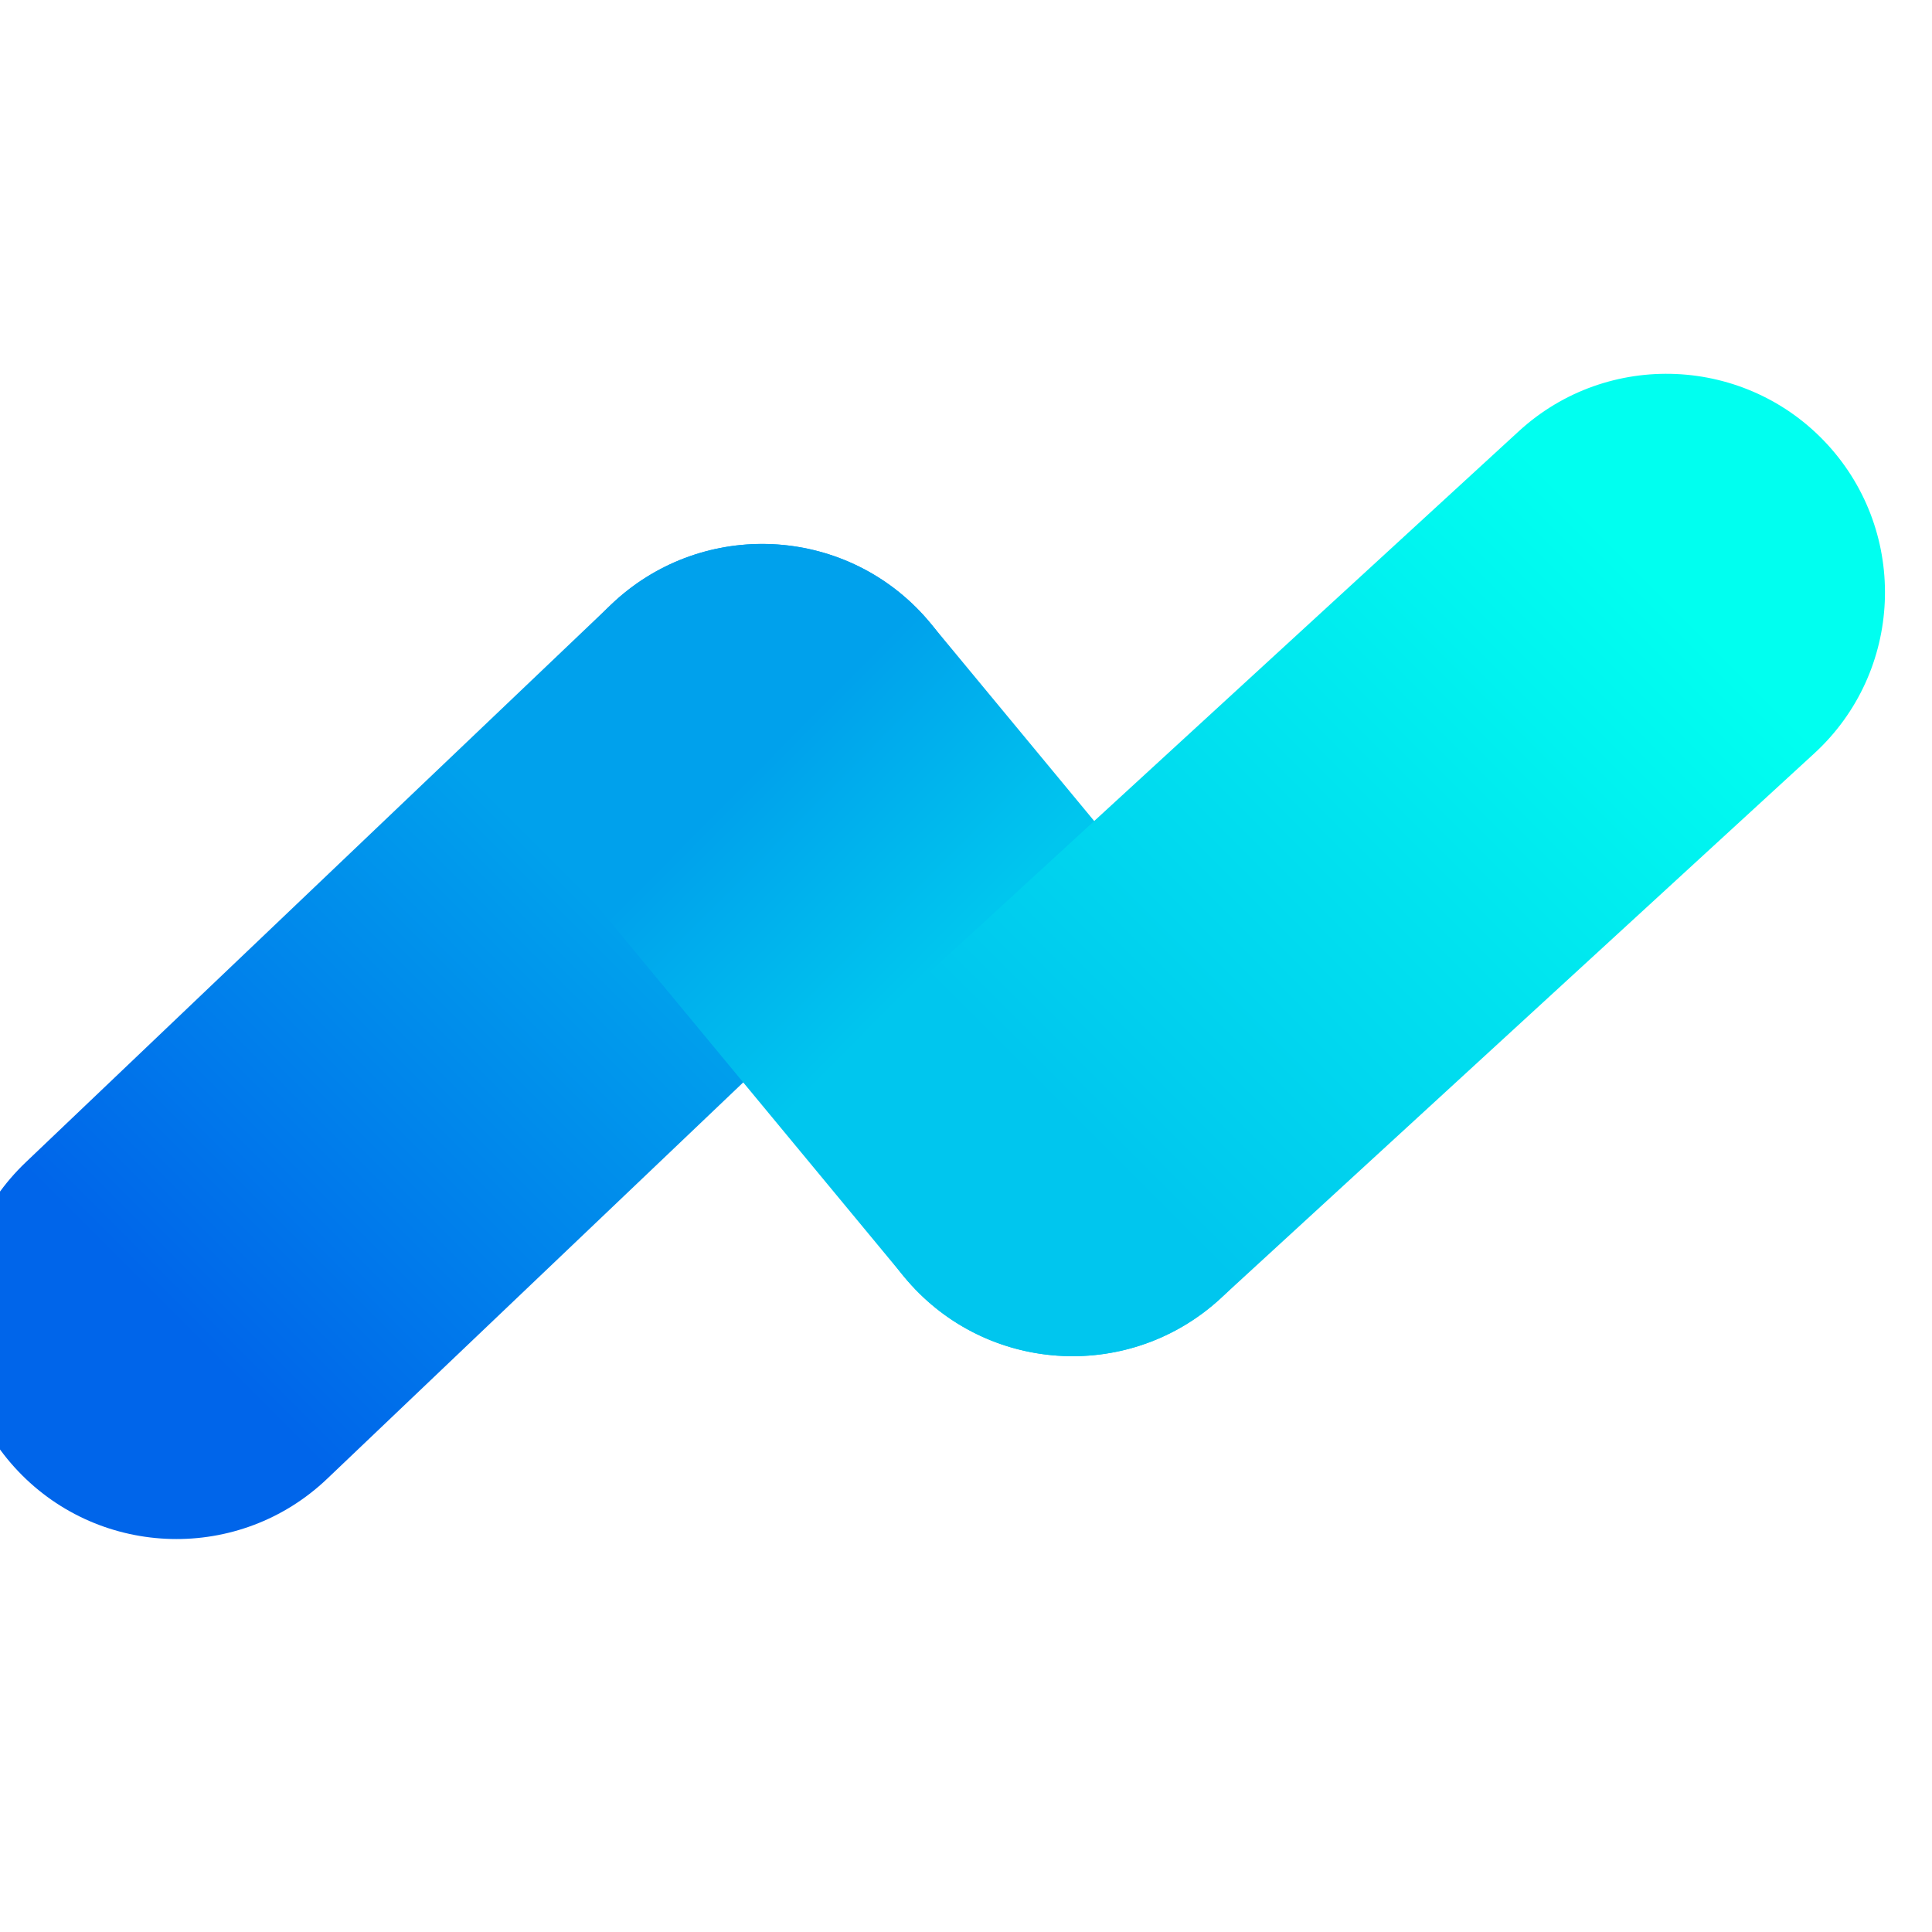 <?xml version="1.0" encoding="UTF-8" standalone="no"?>
<!DOCTYPE svg PUBLIC "-//W3C//DTD SVG 1.1//EN" "http://www.w3.org/Graphics/SVG/1.1/DTD/svg11.dtd">
<svg width="100%" height="100%" viewBox="0 0 200 200" version="1.1" xmlns="http://www.w3.org/2000/svg" xmlns:xlink="http://www.w3.org/1999/xlink" xml:space="preserve" xmlns:serif="http://www.serif.com/" style="fill-rule:evenodd;clip-rule:evenodd;stroke-linejoin:round;stroke-miterlimit:2;">
    <g transform="matrix(1,0,0,1,-8751.87,-2185.66)">
        <g id="material_ui-logo">
        </g>
        <g id="colormind-logo">
        </g>
        <g id="synology-logo">
        </g>
        <g id="dimensions-logo">
        </g>
        <g id="dimensions">
        </g>
        <g id="svgator-logo">
        </g>
        <g id="tapbuy-color" transform="matrix(1.015,0,0,1.015,1968.37,534.417)">
            <rect x="6680" y="1626.05" width="196.949" height="196.949" style="fill:none;"/>
            <clipPath id="_clip1">
                <rect x="6680" y="1626.05" width="196.949" height="196.949"/>
            </clipPath>
            <g clip-path="url(#_clip1)">
                <g transform="matrix(0.145,0,0,0.096,6166.68,1658.11)">
                    <g transform="matrix(3.047,0,0,4.602,3402.02,-526.858)">
                        <path d="M193.848,183.185C214.023,163.984 245.958,164.752 265.144,184.93C284.33,205.108 283.56,237.085 263.41,256.286L128.192,385.104C108.042,404.304 76.081,403.502 56.895,383.358C37.709,363.18 38.481,331.203 58.655,312.003L193.848,183.185Z" style="fill:url(#_Linear2);"/>
                    </g>
                    <g transform="matrix(3.047,0,0,4.602,3402.02,-526.858)">
                        <path d="M339.116,274.127C356.88,295.596 353.868,327.435 332.441,345.204C310.989,362.973 279.173,359.97 261.433,338.5L189.776,251.923C172.036,230.454 175.024,198.616 196.451,180.881C217.903,163.112 249.719,166.08 267.459,187.55L339.116,274.127Z" style="fill:url(#_Linear3);"/>
                    </g>
                    <g transform="matrix(3.047,0,0,4.602,3402.02,-526.858)">
                        <path d="M403.304,143.249C423.815,124.432 455.751,125.828 474.575,146.355C493.375,166.882 492.002,198.824 471.491,217.64L334.369,343.526C313.858,362.343 281.921,360.982 263.121,340.455C244.296,319.928 245.671,287.949 266.183,269.132L403.304,143.249Z" style="fill:url(#_Linear4);"/>
                    </g>
                </g>
            </g>
        </g>
    </g>
    <defs>
        <linearGradient id="_Linear2" x1="0" y1="0" x2="1" y2="0" gradientUnits="userSpaceOnUse" gradientTransform="matrix(97.22,-97.149,97.149,97.22,93.411,348.553)"><stop offset="0" style="stop-color:rgb(0,101,234);stop-opacity:1"/><stop offset="1" style="stop-color:rgb(0,161,236);stop-opacity:1"/></linearGradient>
        <linearGradient id="_Linear3" x1="0" y1="0" x2="1" y2="0" gradientUnits="userSpaceOnUse" gradientTransform="matrix(43.465,43.401,-43.401,43.465,228.629,219.737)"><stop offset="0" style="stop-color:rgb(0,161,236);stop-opacity:1"/><stop offset="1" style="stop-color:rgb(0,198,238);stop-opacity:1"/></linearGradient>
        <linearGradient id="_Linear4" x1="0" y1="0" x2="1" y2="0" gradientUnits="userSpaceOnUse" gradientTransform="matrix(129.965,-129.778,129.778,129.965,307.542,310.312)"><stop offset="0" style="stop-color:rgb(0,198,238);stop-opacity:1"/><stop offset="1" style="stop-color:rgb(0,255,240);stop-opacity:1"/></linearGradient>
    </defs>
</svg>
